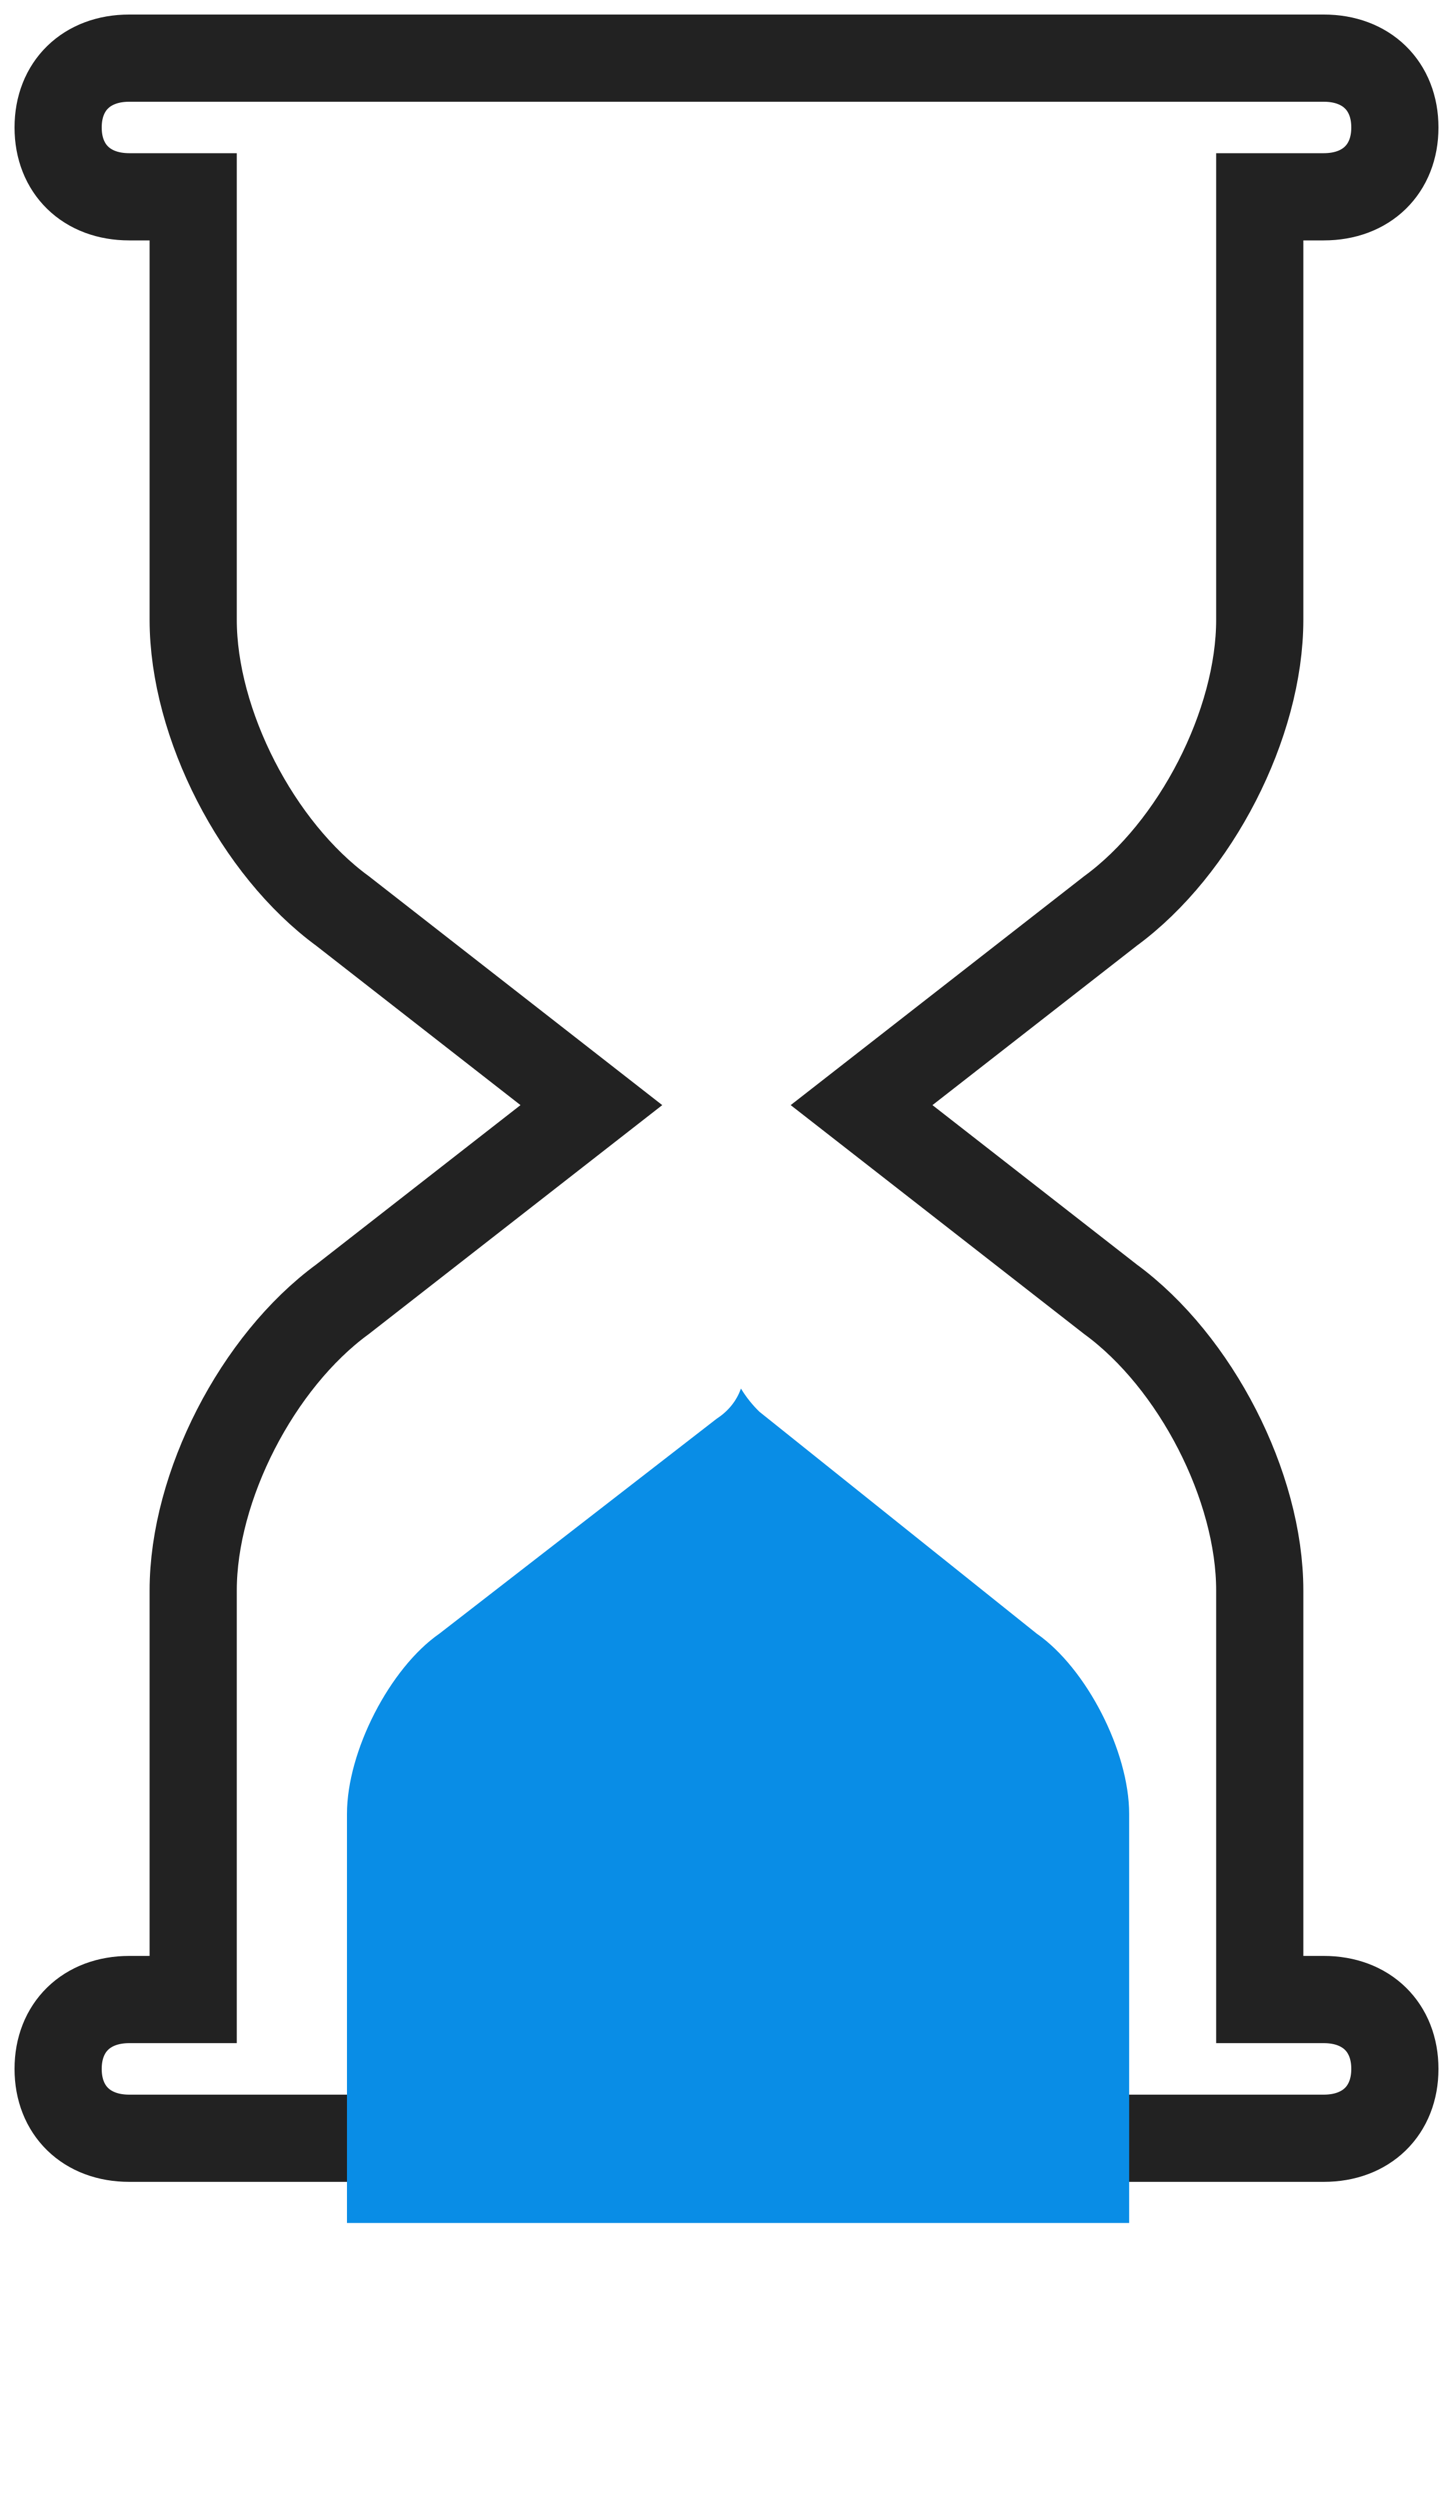 <svg width="25" height="43" viewBox="0 0 25 43" fill="none" xmlns="http://www.w3.org/2000/svg">
<path d="M22.777 34.392H21.675V27.356C21.675 25.567 20.574 23.421 19.106 22.347L14.824 19.008L19.106 15.669C20.574 14.595 21.675 12.449 21.675 10.66V3.385H22.777C23.511 3.385 24 2.908 24 2.193C24 1.477 23.511 1 22.777 1H2.223C1.489 1 1 1.477 1 2.193C1 2.908 1.489 3.385 2.223 3.385H3.324V10.66C3.324 12.449 4.426 14.595 5.894 15.669L10.175 19.008L5.894 22.347C4.426 23.421 3.324 25.567 3.324 27.356V34.392H2.223C1.489 34.392 1 34.87 1 35.585C1 36.301 1.489 36.778 2.223 36.778H22.777C23.511 36.778 24 36.301 24 35.585C24 34.869 23.511 34.392 22.777 34.392Z" stroke="#222222" stroke-width="1.5"/>
<g filter="url(#filter0_d_210_3049)">
<path d="M5.97 34.235V27.198C5.97 26.125 6.704 24.694 7.561 24.098L12.332 20.401C12.547 20.261 12.678 20.08 12.749 19.883C12.839 20.034 12.952 20.171 13.066 20.282L17.837 24.098C18.694 24.694 19.428 26.125 19.428 27.198V34.235H5.97Z" fill="#098DE6"/>
</g>
<defs>
<filter id="filter0_d_210_3049" x="1.97" y="19.883" width="21.457" height="22.352" filterUnits="userSpaceOnUse" color-interpolation-filters="sRGB">
<feFlood flood-opacity="0" result="BackgroundImageFix"/>
<feColorMatrix in="SourceAlpha" type="matrix" values="0 0 0 0 0 0 0 0 0 0 0 0 0 0 0 0 0 0 127 0" result="hardAlpha"/>
<feOffset dy="4"/>
<feGaussianBlur stdDeviation="2"/>
<feComposite in2="hardAlpha" operator="out"/>
<feColorMatrix type="matrix" values="0 0 0 0 0.035 0 0 0 0 0.553 0 0 0 0 0.902 0 0 0 0.2 0"/>
<feBlend mode="normal" in2="BackgroundImageFix" result="effect1_dropShadow_210_3049"/>
<feBlend mode="normal" in="SourceGraphic" in2="effect1_dropShadow_210_3049" result="shape"/>
</filter>
</defs>
</svg>
